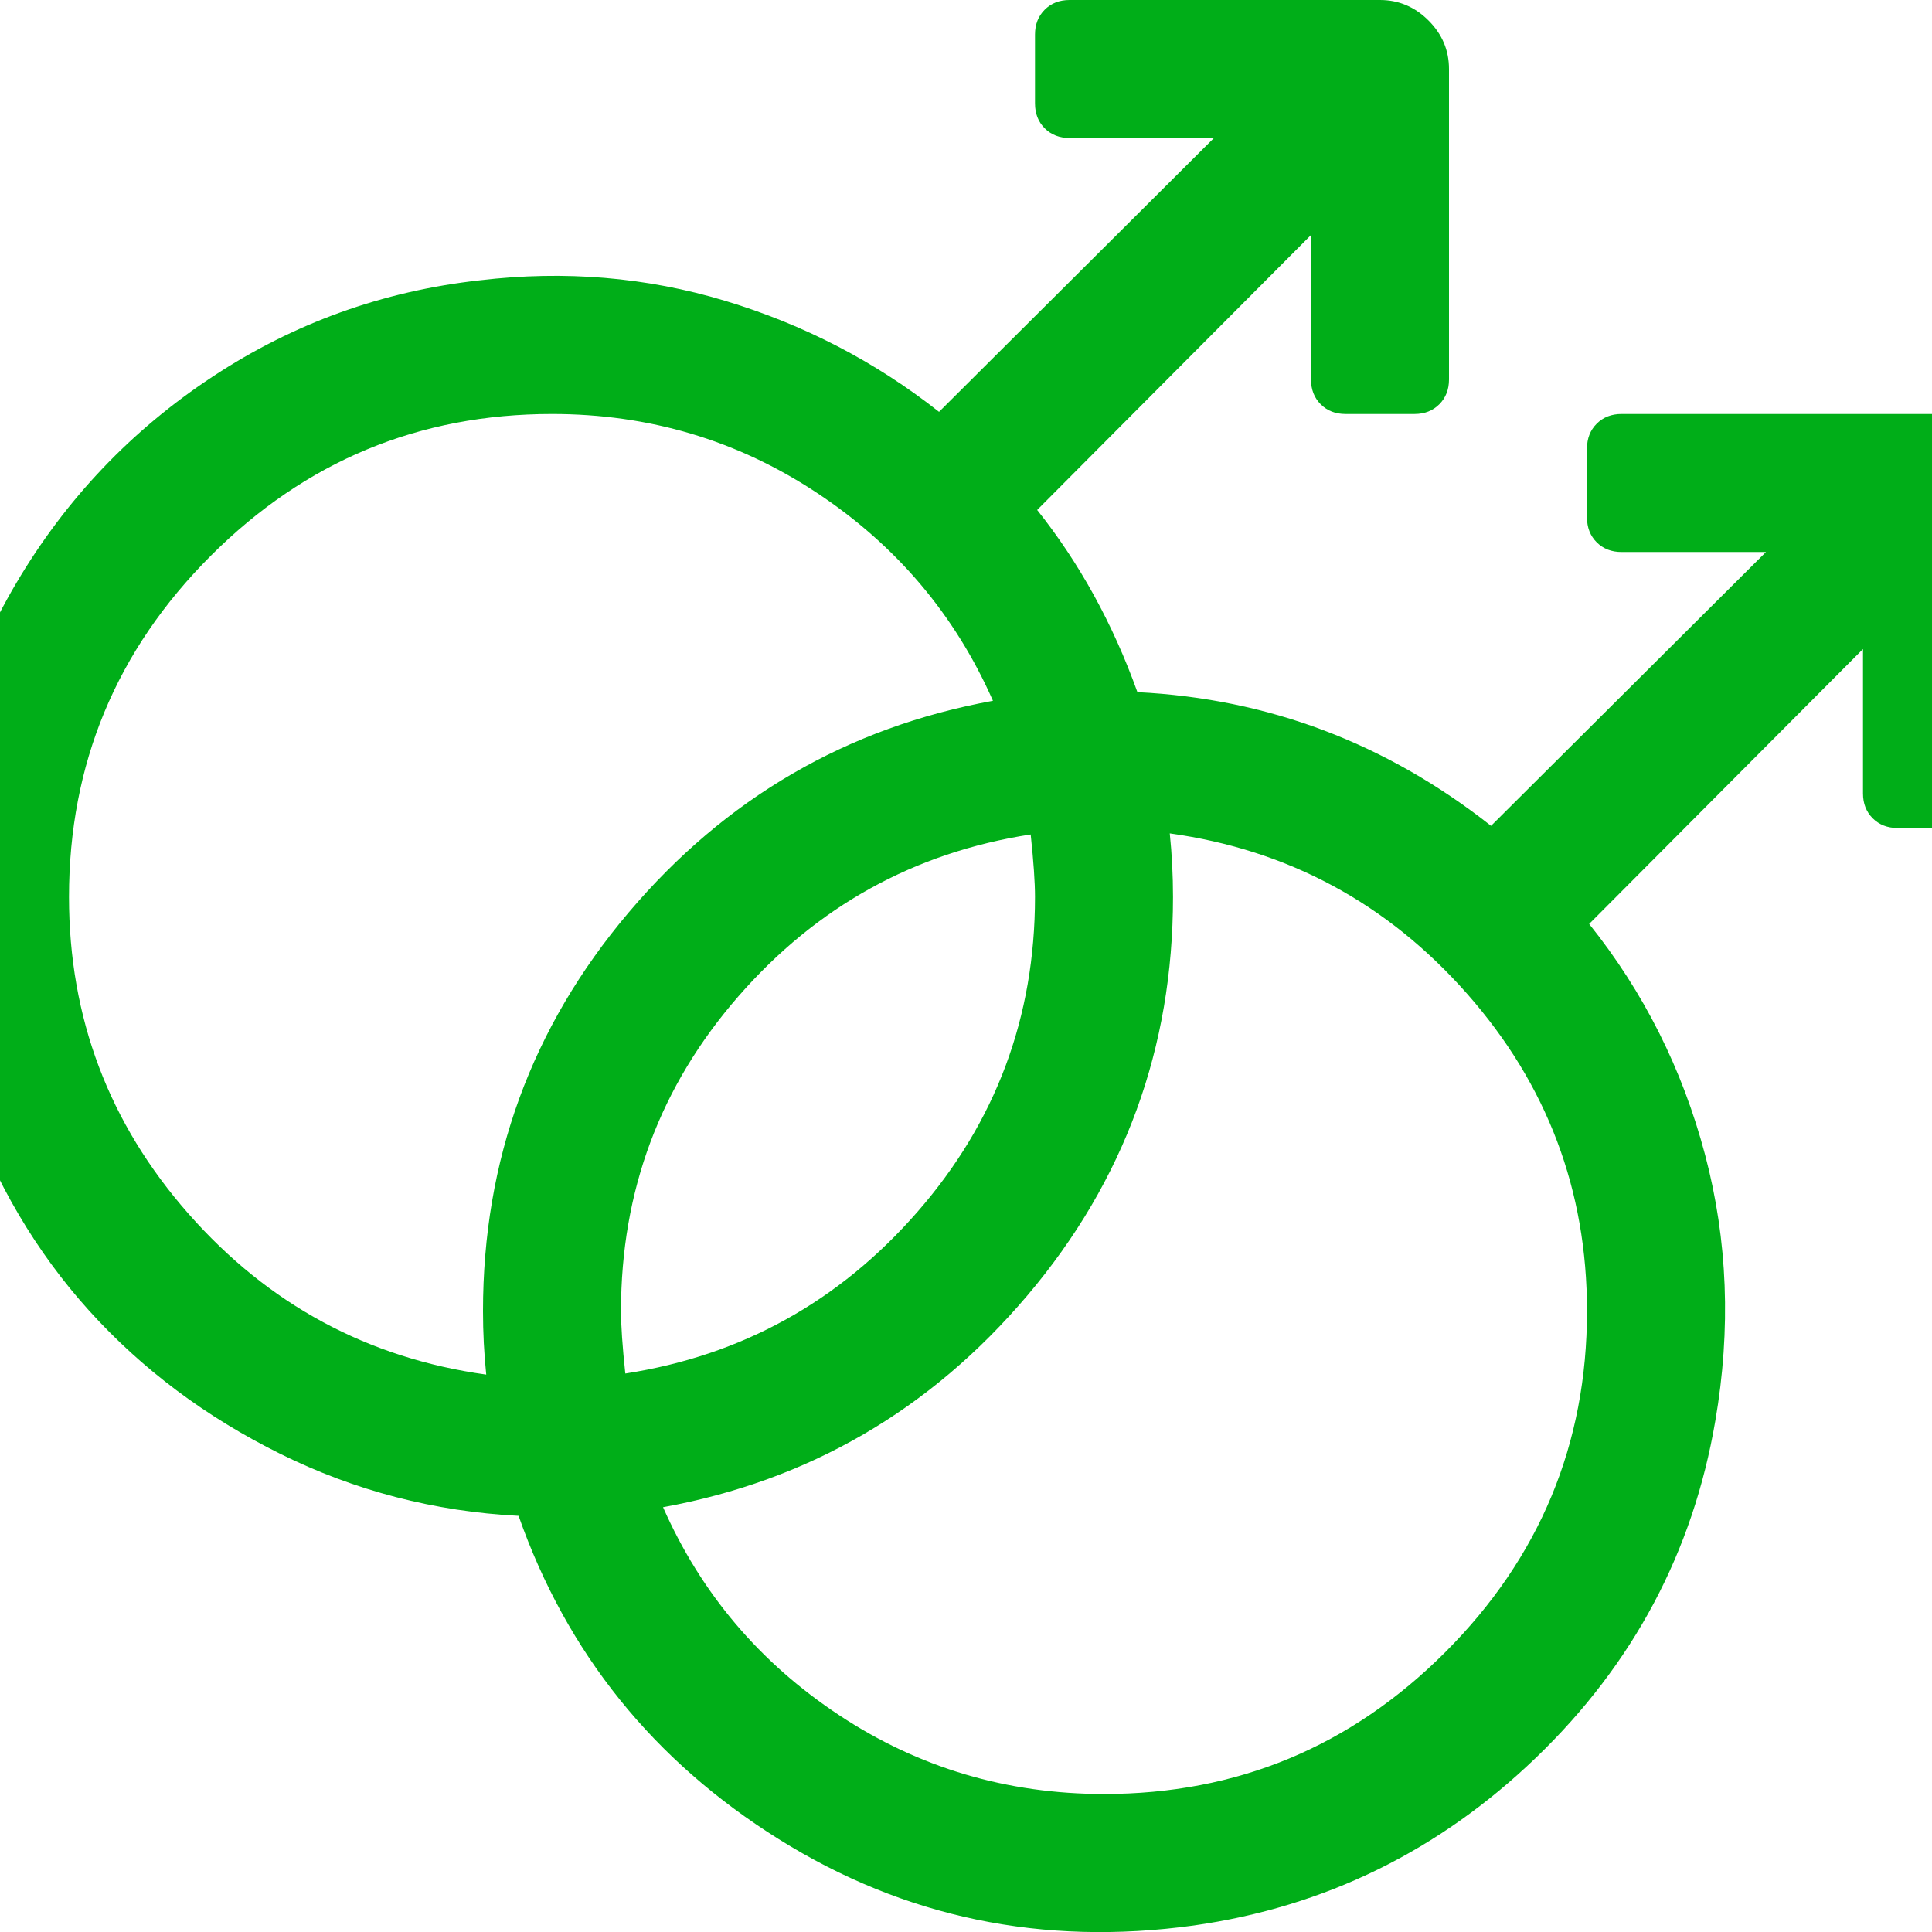 <?xml version="1.0" encoding="utf-8"?>
<!-- Generator: Adobe Illustrator 21.1.0, SVG Export Plug-In . SVG Version: 6.00 Build 0)  -->
<svg version="1.1" id="Layer_1" xmlns="http://www.w3.org/2000/svg" xmlns:xlink="http://www.w3.org/1999/xlink" x="0px" y="0px"
	 viewBox="0 0 1792 1792" style="enable-background:new 0 0 1792 1792;" xml:space="preserve">
<style type="text/css">
	.st0{fill:#00AE18;}
</style>
<path class="st0" d="M1472,416c0-9.3,3-17,9-23s13.7-9,23-9h288c17.3,0,32.3,6.3,45,19s19,27.7,19,45v288c0,9.3-3,17-9,23
	s-13.7,9-23,9h-64c-9.3,0-17-3-23-9s-9-13.7-9-23V602l-254,255c50.7,63.3,86.5,134.7,107.5,214s24.2,161.7,9.5,247
	c-20.7,121.3-76,225.3-166,312s-196,138.7-318,156c-140,19.3-268.2-7.3-384.5-80S525.7,1533.3,481,1406c-78-4-151.7-23.2-221-57.5
	s-128.5-78.7-177.5-133S-4.3,1097-31,1023s-37.3-150.7-32-230c6-90,32-174,78-252s106.7-141.8,182-191.5S355,270,445,260
	c78.7-9.3,154.5-3,227.5,19S811.7,335.3,871,382l255-254H992c-9.3,0-17-3-23-9s-9-13.7-9-23V32c0-9.3,3-17,9-23s13.7-9,23-9h288
	c17.3,0,32.3,6.3,45,19s19,27.7,19,45v288c0,9.3-3,17-9,23s-13.7,9-23,9h-64c-9.3,0-17-3-23-9s-9-13.7-9-23V218L962,473
	c39.3,49.3,70.3,105.7,93,169c121.3,6,230.7,47.3,328,124l255-254h-134c-9.3,0-17-3-23-9s-9-13.7-9-23V416z M960,832
	c0-13.3-1.3-32.7-4-58c-108,16.7-198.3,66.7-271,150s-109,180.7-109,292c0,13.3,1.3,32.7,4,58c108-16.7,198.3-66.7,271-150
	S960,943.3,960,832z M64,832c0,112,37,210,111,294s166,133.7,276,149c-2-19.3-3-39-3-59c0-140,45-263.2,135-369.5
	S785.7,674.7,921,650c-35.3-80-89.8-144.3-163.5-193S602,384,512,384c-123.3,0-228.8,43.8-316.5,131.5S64,708.7,64,832z M1024,1664
	c123.3,0,228.8-43.8,316.5-131.5S1472,1339.3,1472,1216c0-112-37-210-111-294s-166-133.7-276-149c2,19.3,3,39,3,59
	c0,140-45,263.2-135,369.5S750.3,1373.3,615,1398c35.3,80,89.8,144.3,163.5,193S934,1664,1024,1664z"/>
</svg>
